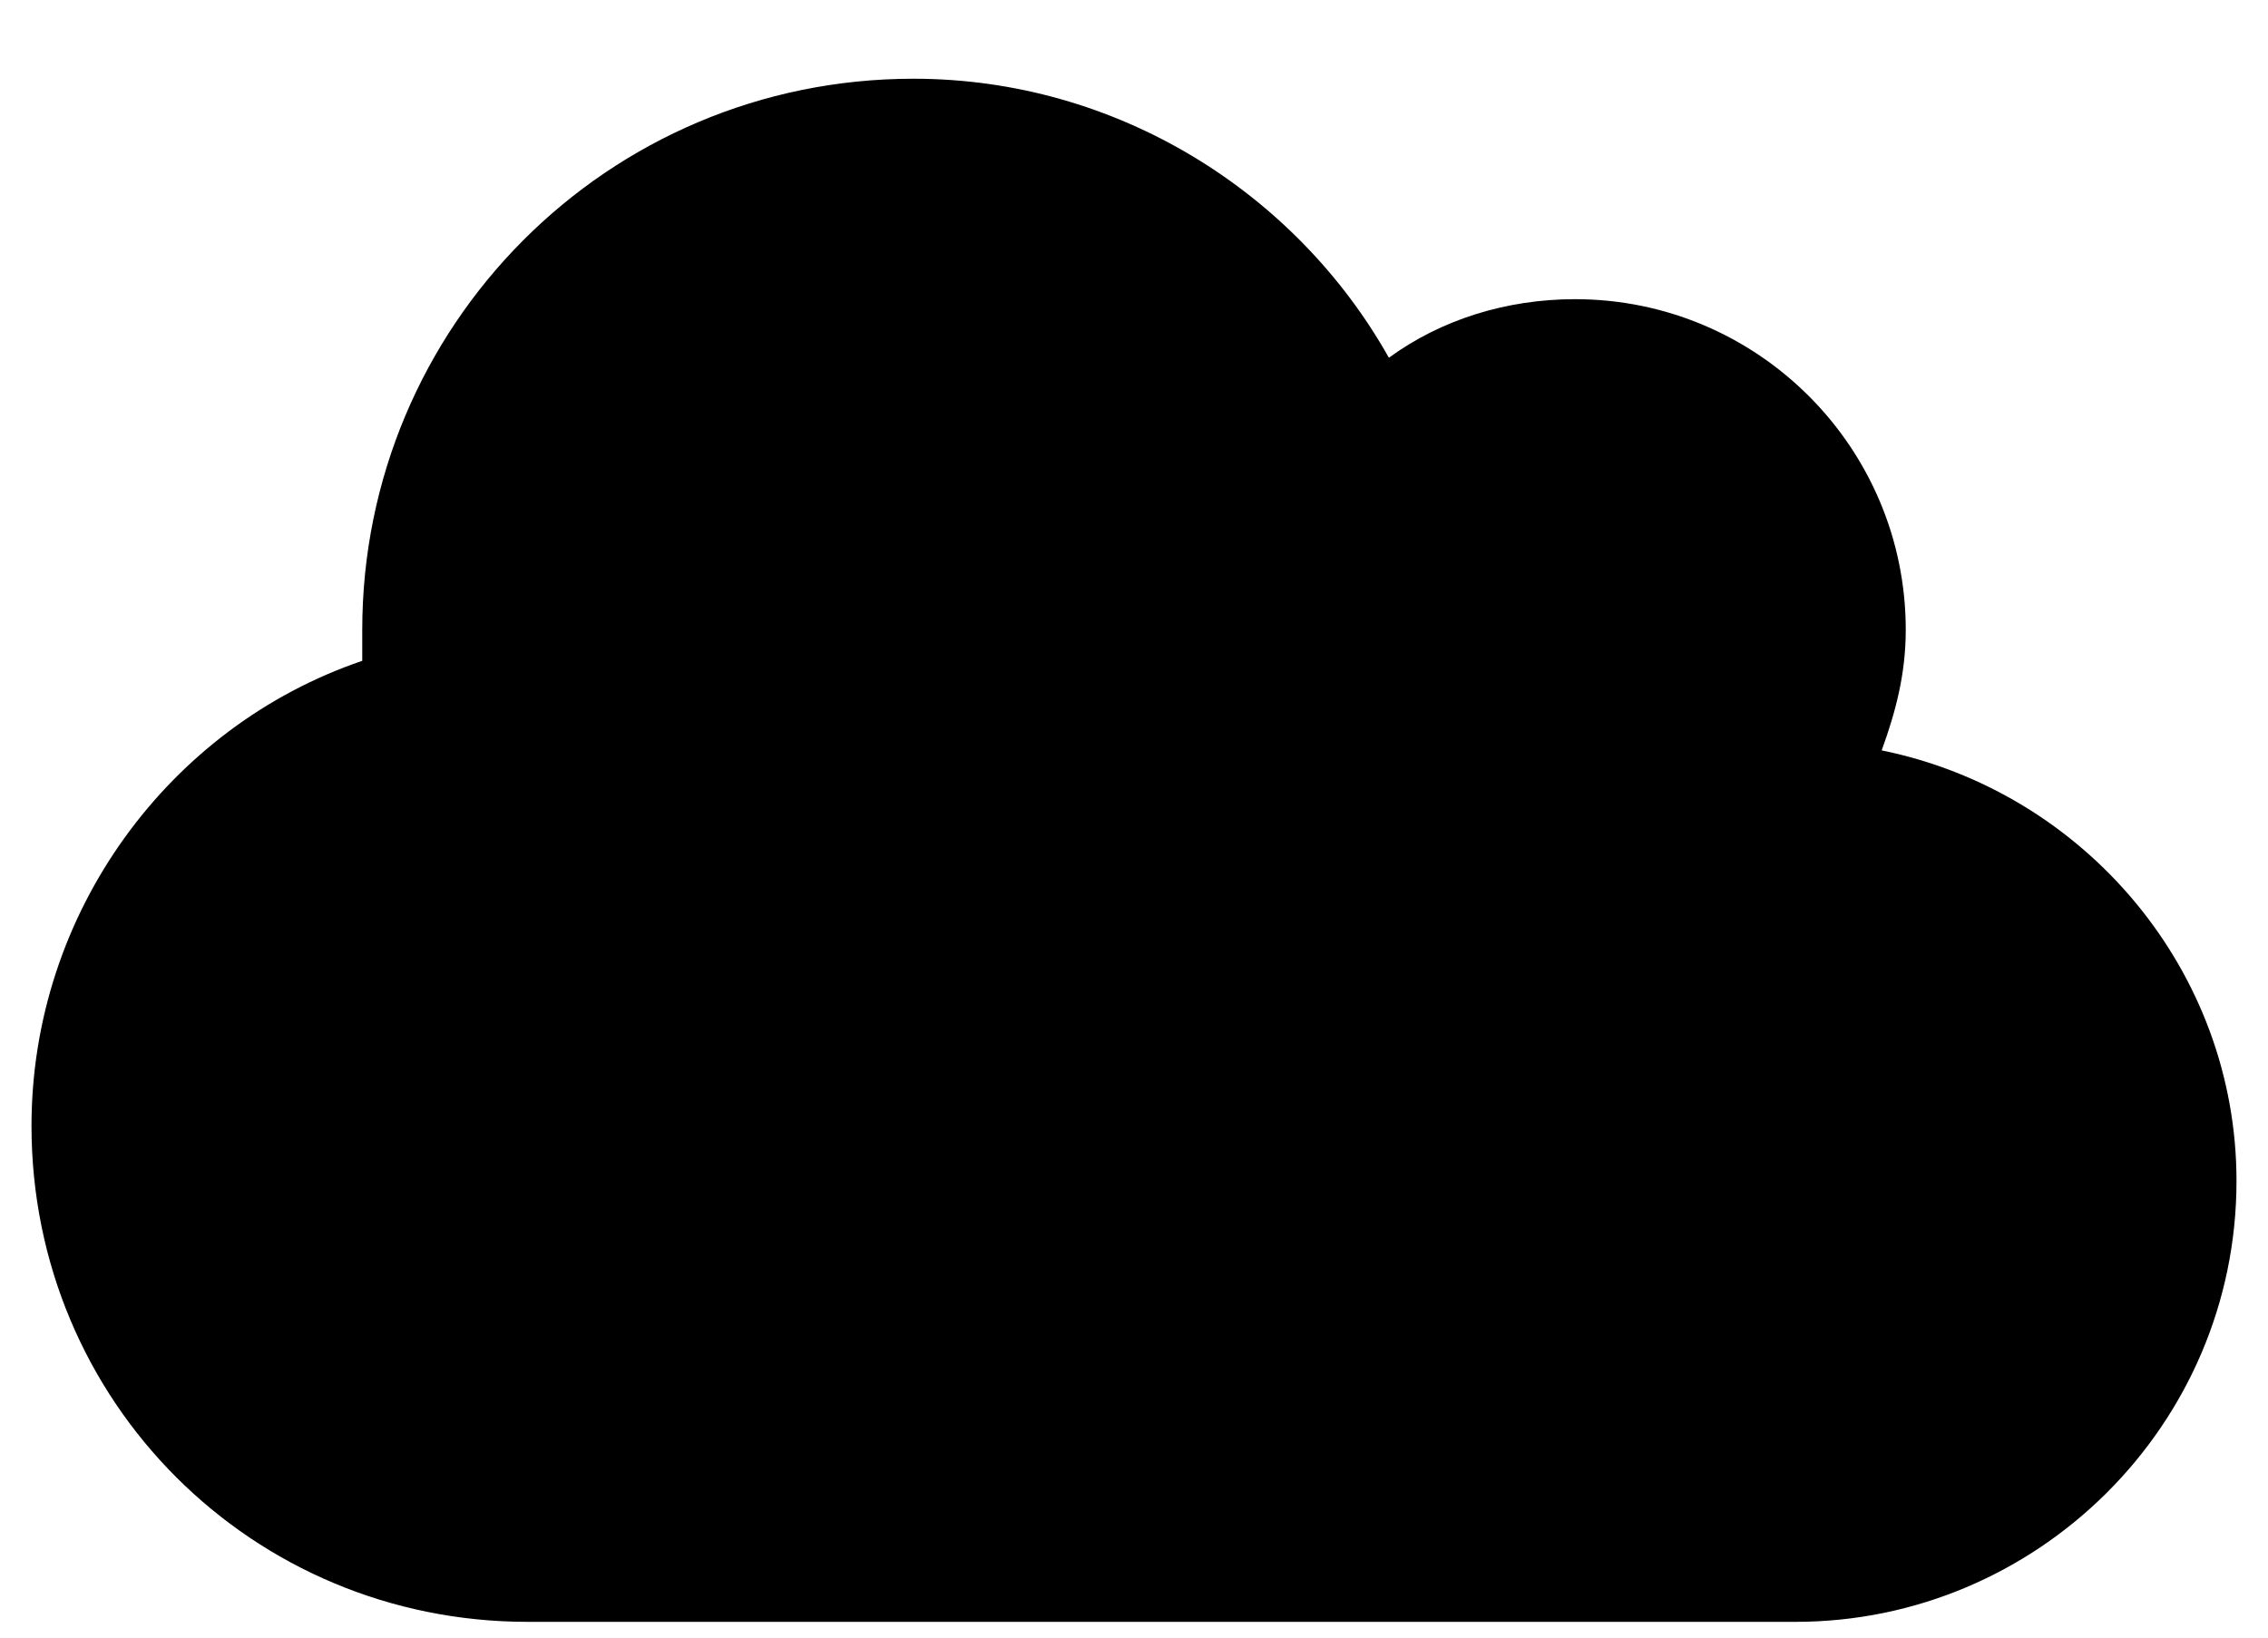 <svg width="18" height="13" viewBox="0 0 18 13" fill="none" xmlns="http://www.w3.org/2000/svg">
<path d="M2.875 5.246C2.875 5.164 2.875 5.082 2.875 5C2.875 2.594 4.816 0.625 7.25 0.625C8.863 0.625 10.285 1.527 11.023 2.84C11.434 2.539 11.953 2.375 12.5 2.375C13.949 2.375 15.125 3.551 15.125 5C15.125 5.355 15.043 5.656 14.934 5.957C16.547 6.285 17.75 7.707 17.75 9.375C17.75 11.316 16.164 12.875 14.25 12.875H4.188C2 12.875 0.25 11.125 0.25 8.938C0.25 7.242 1.344 5.766 2.875 5.246Z" fill="black"/>
</svg>
